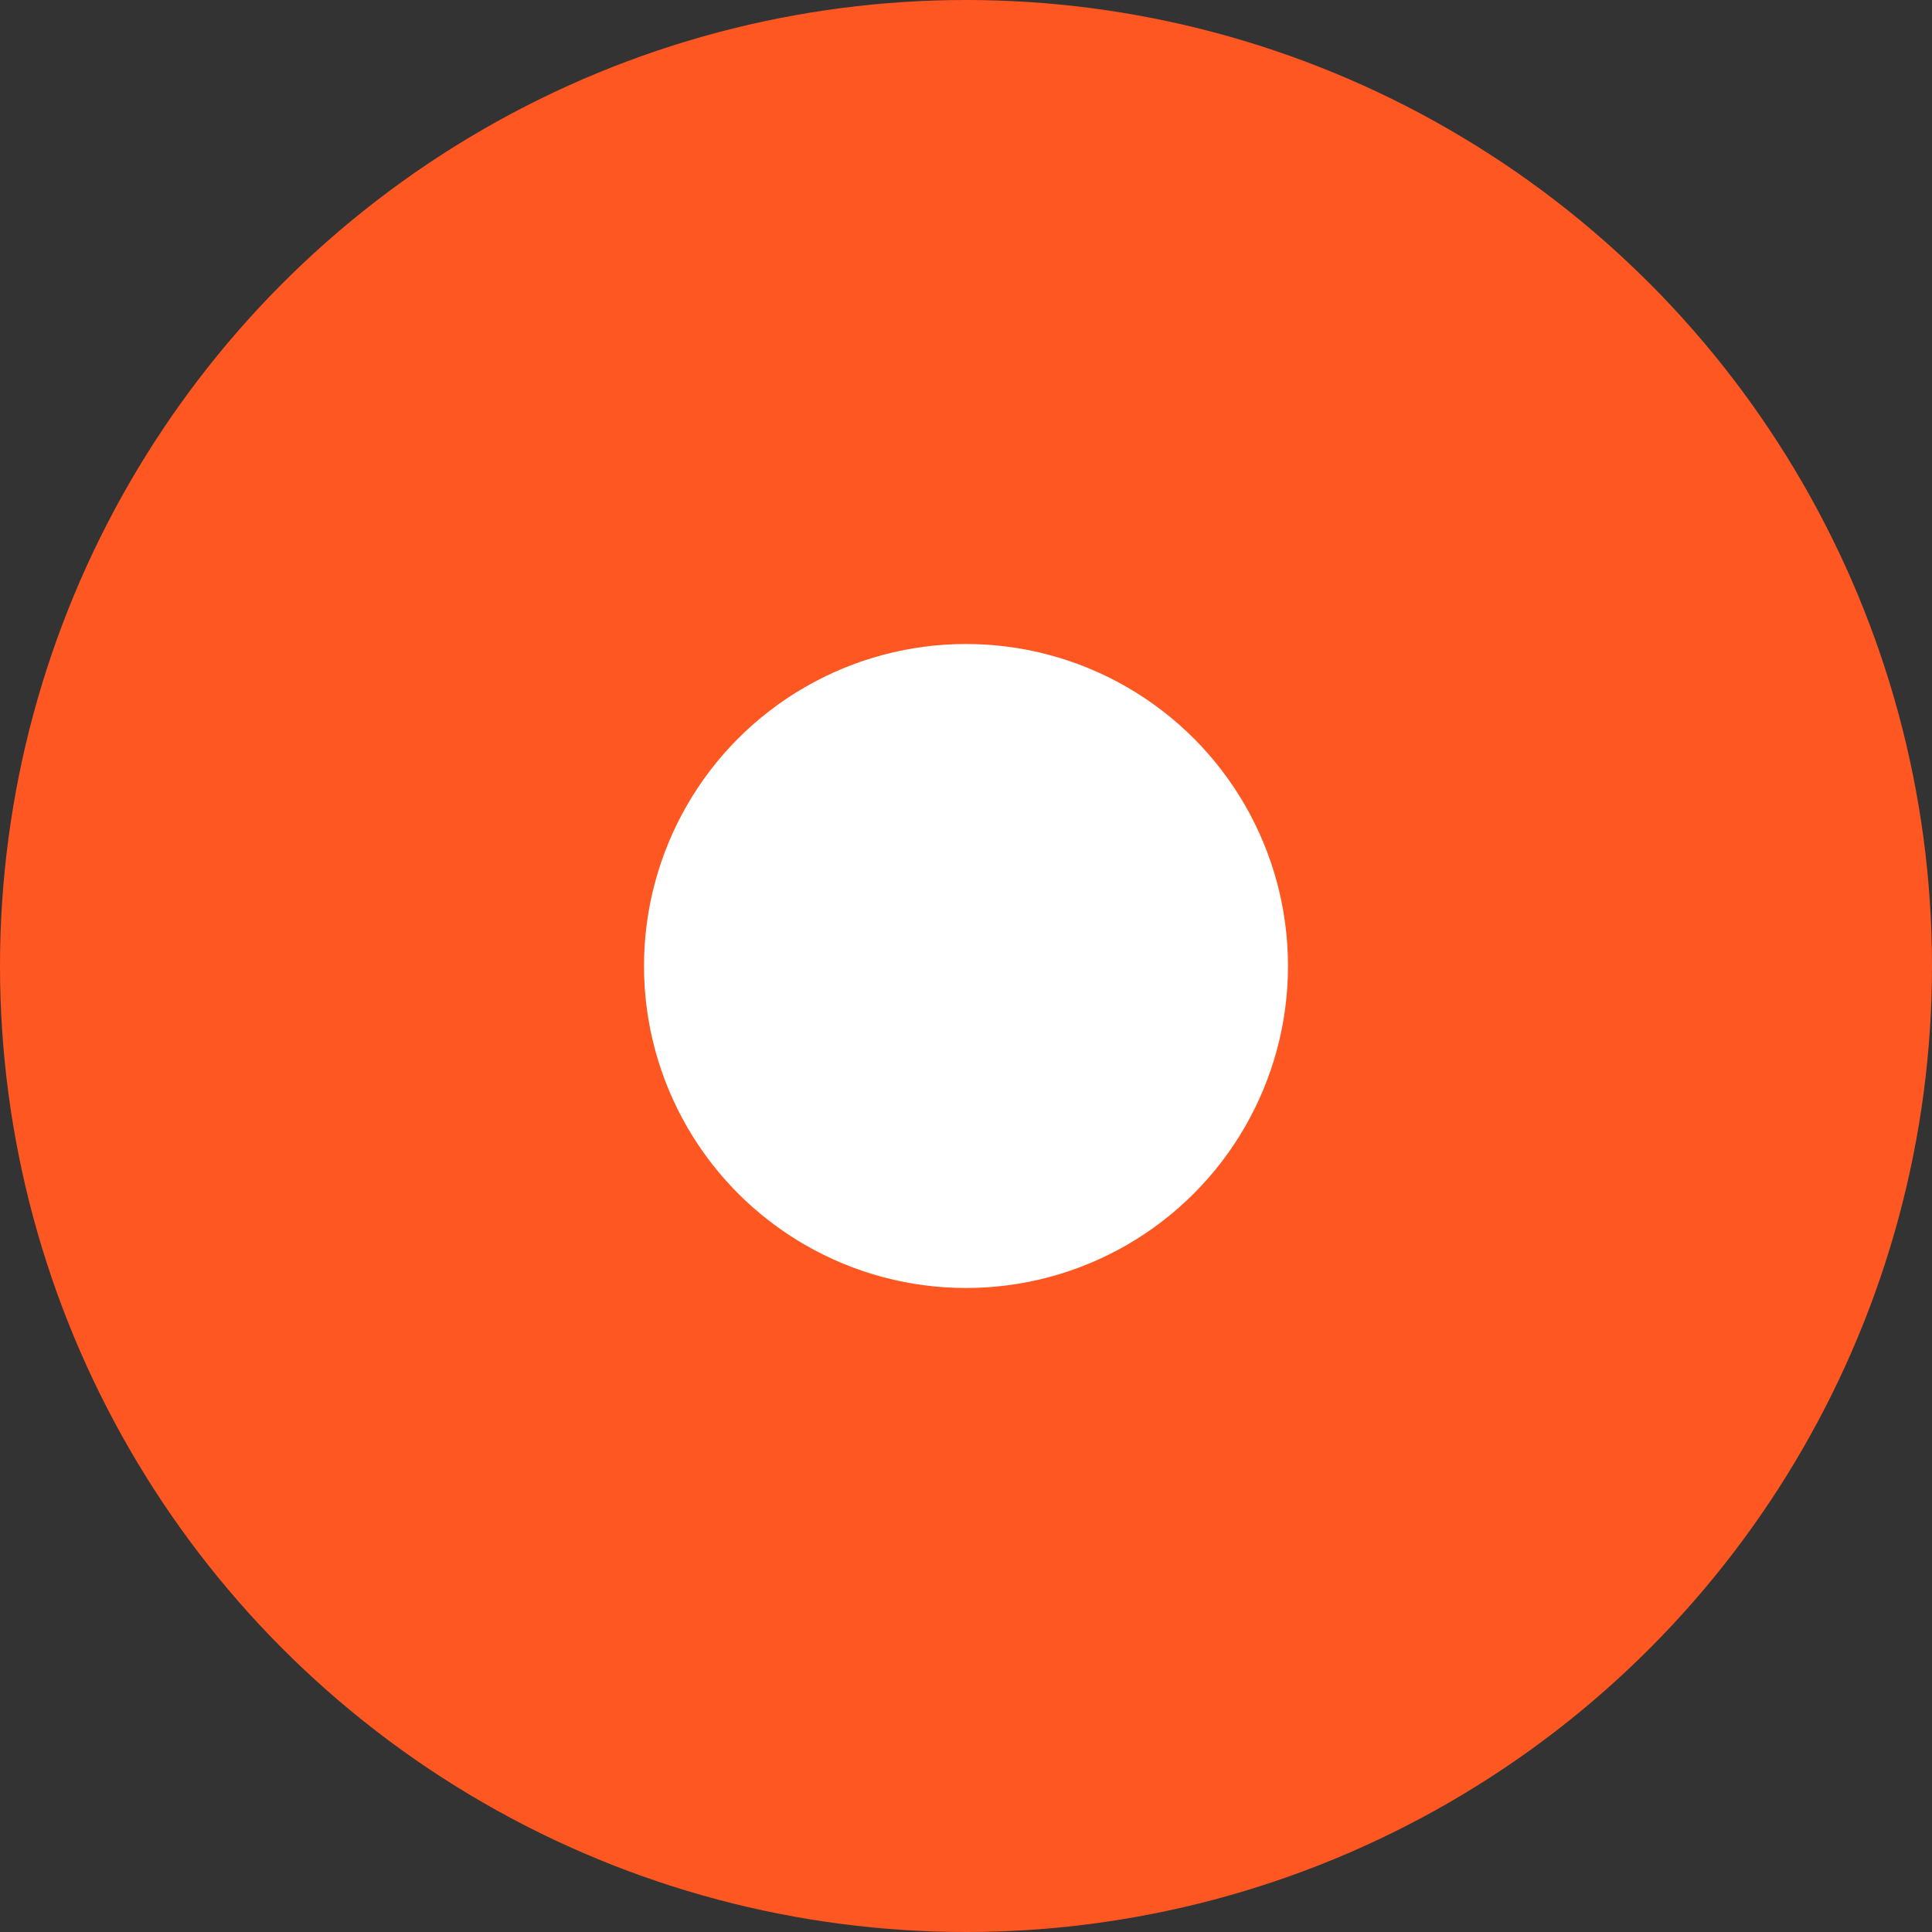 <svg xmlns="http://www.w3.org/2000/svg" width="96" height="96" viewBox="0 0 24 24" fill="#FF5722" stroke="none">
  <rect x="0" y="0" width="24" height="24" fill="#333333" stroke="none"/>
  <circle cx="12" cy="12" r="12" fill="#FF5722" />
  <circle cx="12" cy="12" r="4" fill="#FFFFFF" />
</svg> 